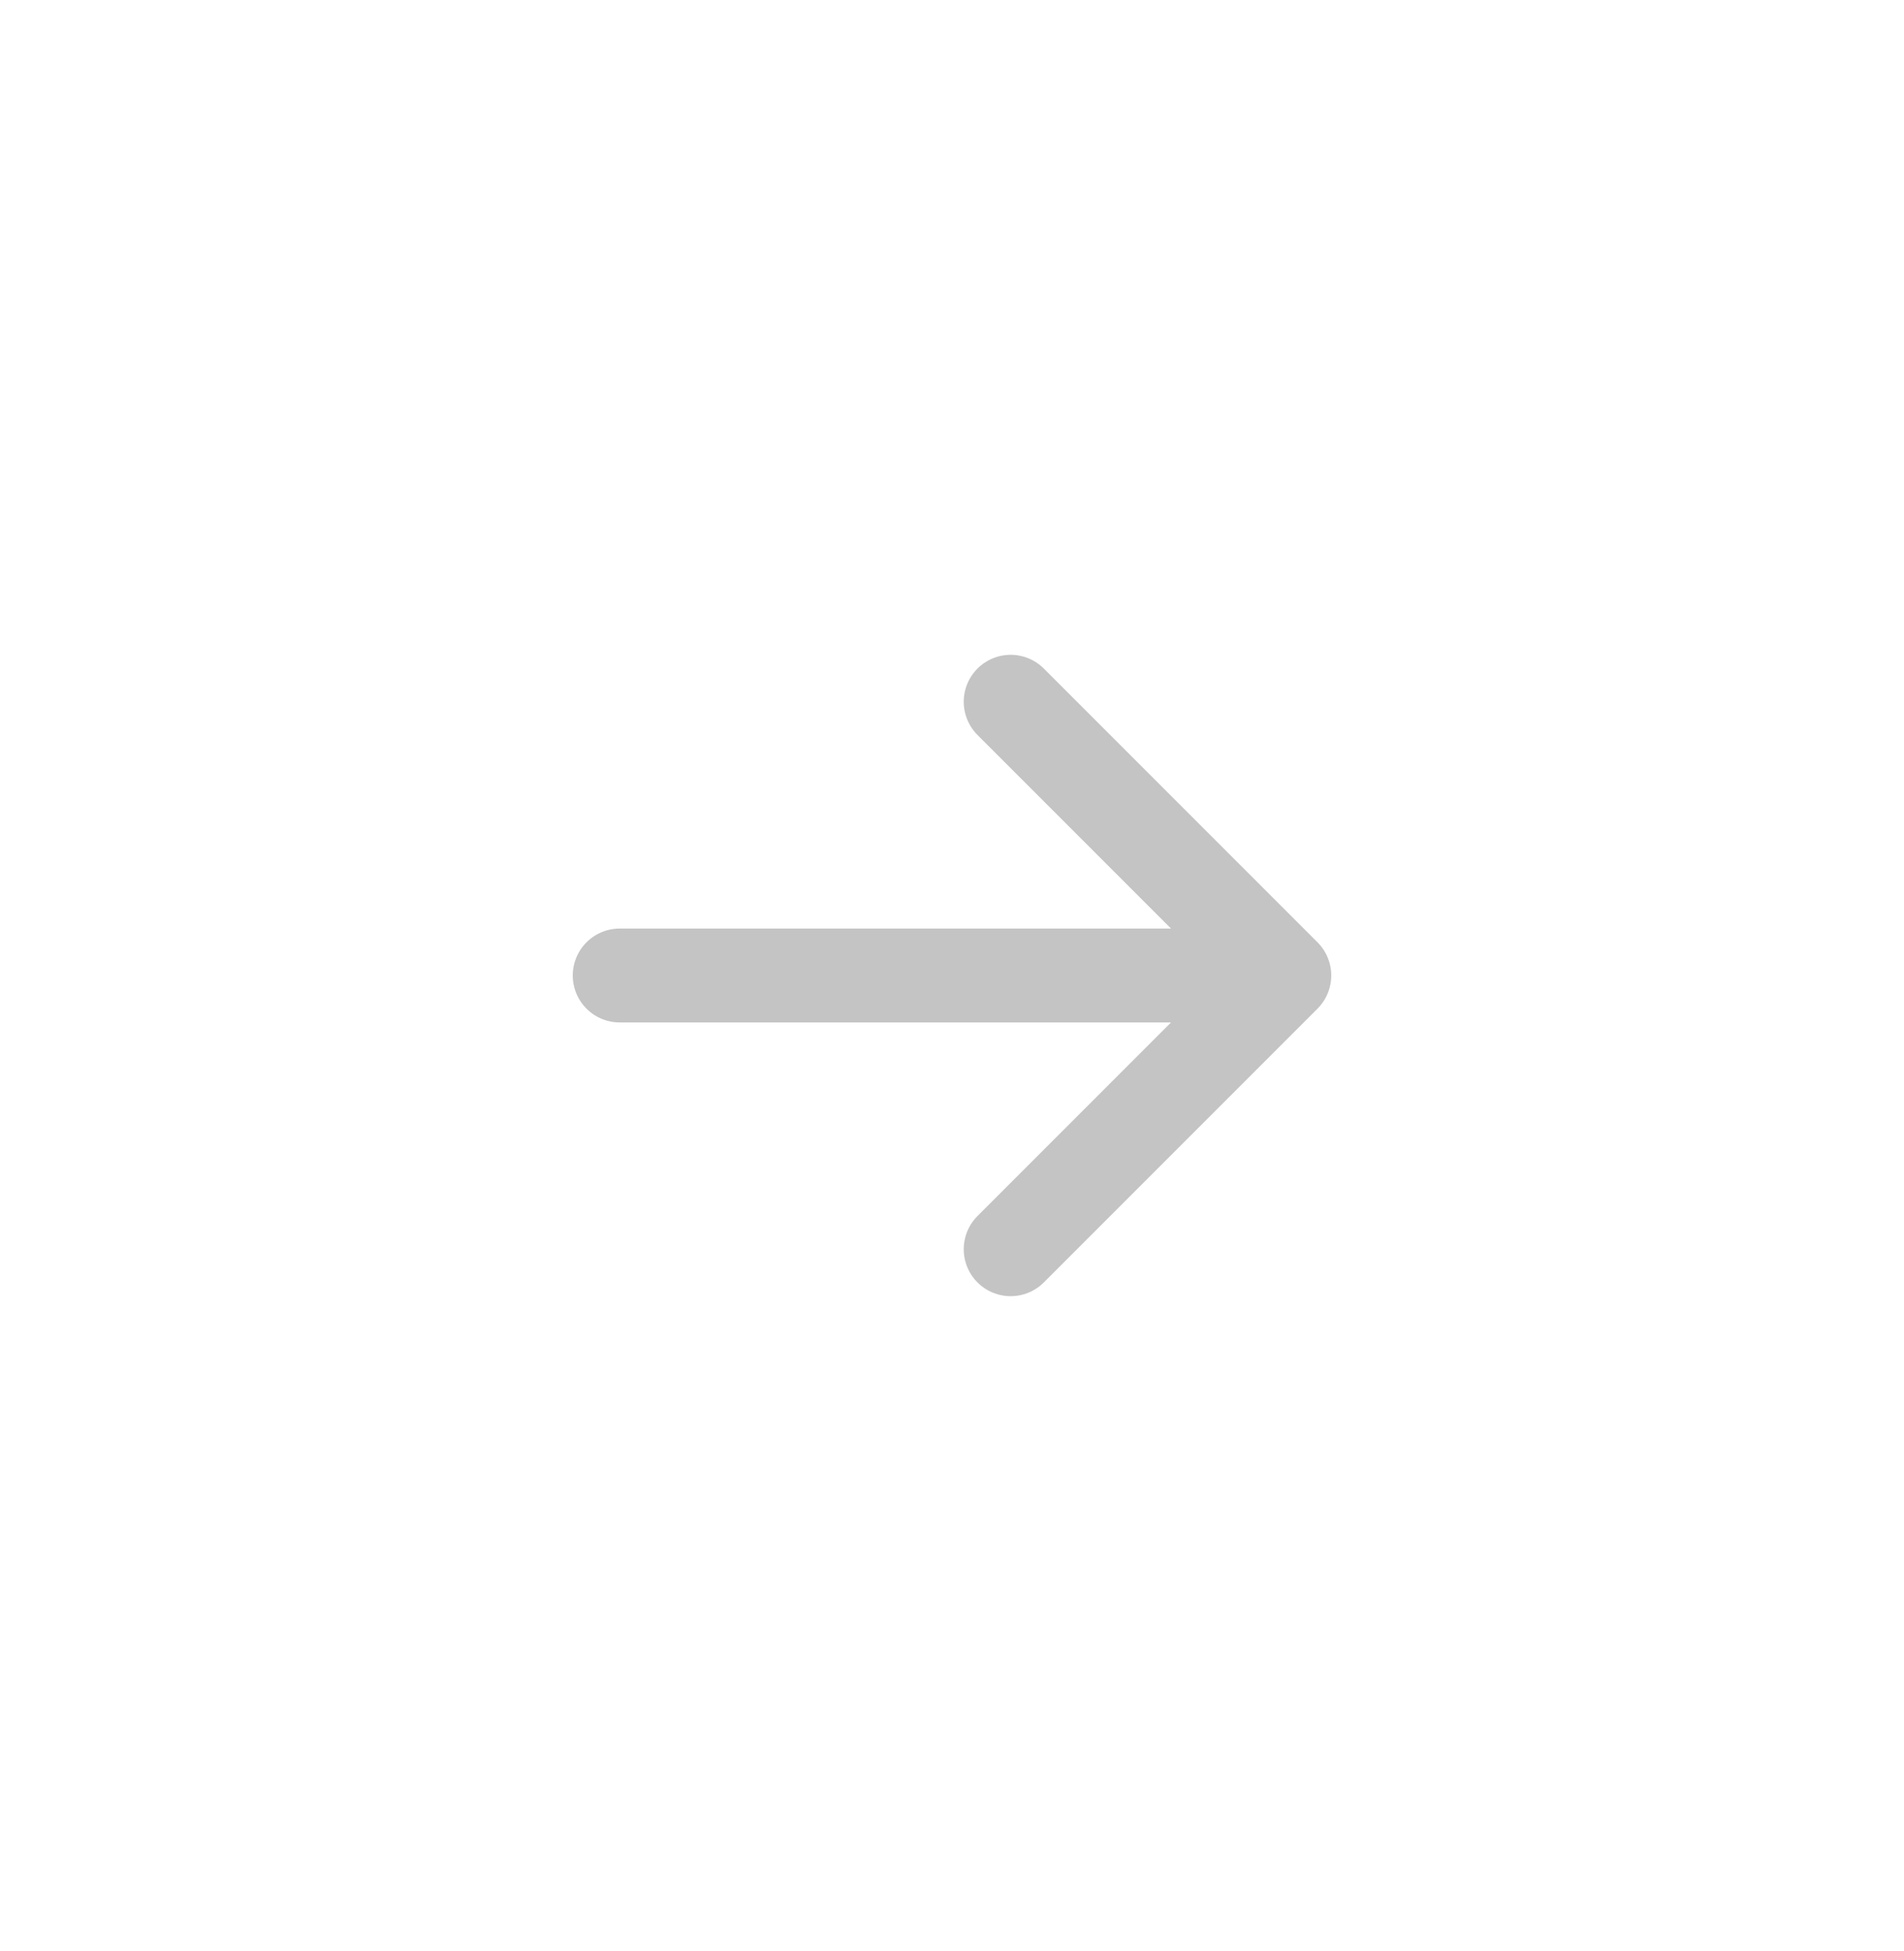 <?xml version="1.0" encoding="UTF-8" standalone="no"?><!-- Generator: Gravit.io --><svg xmlns="http://www.w3.org/2000/svg" xmlns:xlink="http://www.w3.org/1999/xlink" style="isolation:isolate" viewBox="0 0 41 42" width="41pt" height="42pt"><defs><clipPath id="_clipPath_Oifqi8sAXxnv58uWkYbq9ZCKaY4oDyoS"><rect width="41" height="42"/></clipPath></defs><g clip-path="url(#_clipPath_Oifqi8sAXxnv58uWkYbq9ZCKaY4oDyoS)"><g style="opacity:0.5;"><path d=" M 13.344 21 L 27.656 21 M 27.656 21 L 21.763 26.893 M 27.656 21 L 21.763 15.107" fill="none" vector-effect="non-scaling-stroke" stroke-width="2.021" stroke="rgb(137,137,137)" stroke-linejoin="round" stroke-linecap="round" stroke-miterlimit="4"/></g></g></svg>